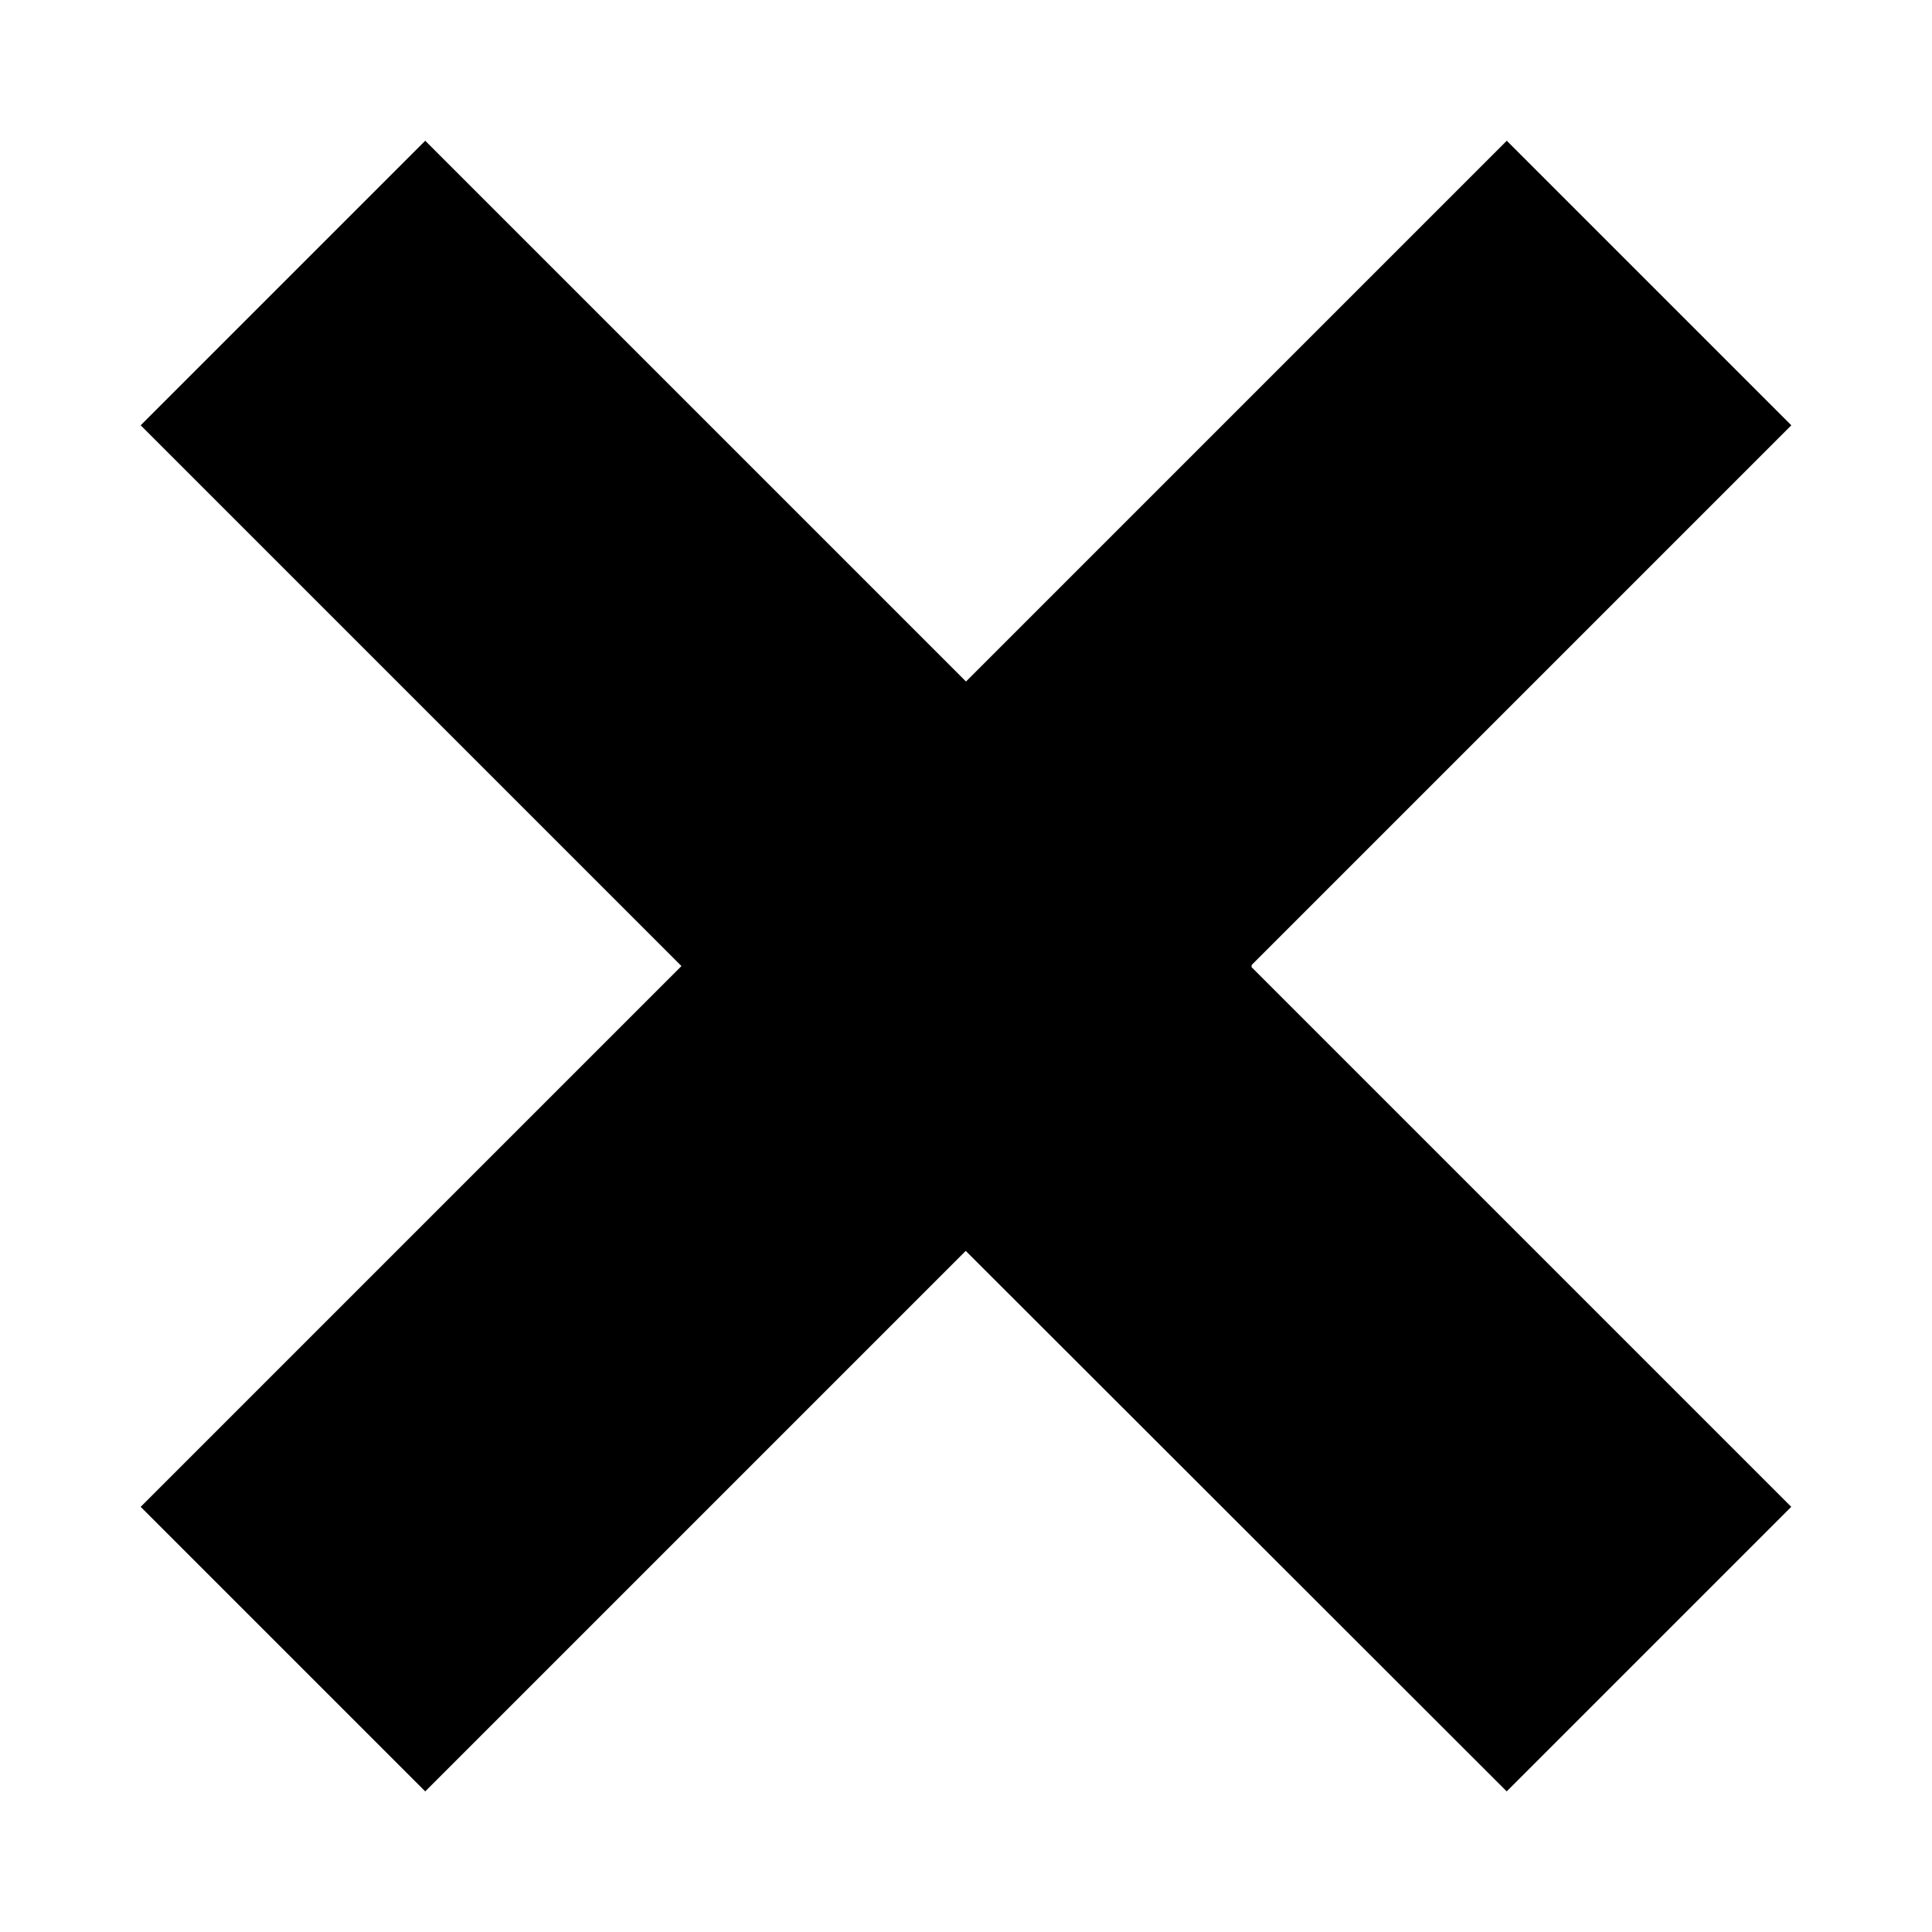<!-- Generated by IcoMoon.io -->
<svg version="1.1" xmlns="http://www.w3.org/2000/svg" width="32" height="32" viewBox="0 0 32 32">
<title>x-icon</title>
<path d="M15.996 20.718l-8.953 8.953-4.713-4.713 8.957-8.957-8.957-8.957 4.713-4.713 8.957 8.957 8.957-8.957 4.713 4.713-8.938 8.938-0.001 0.019-0.004 0.015 8.942 8.942-4.713 4.713-8.961-8.953z"></path>
</svg>
